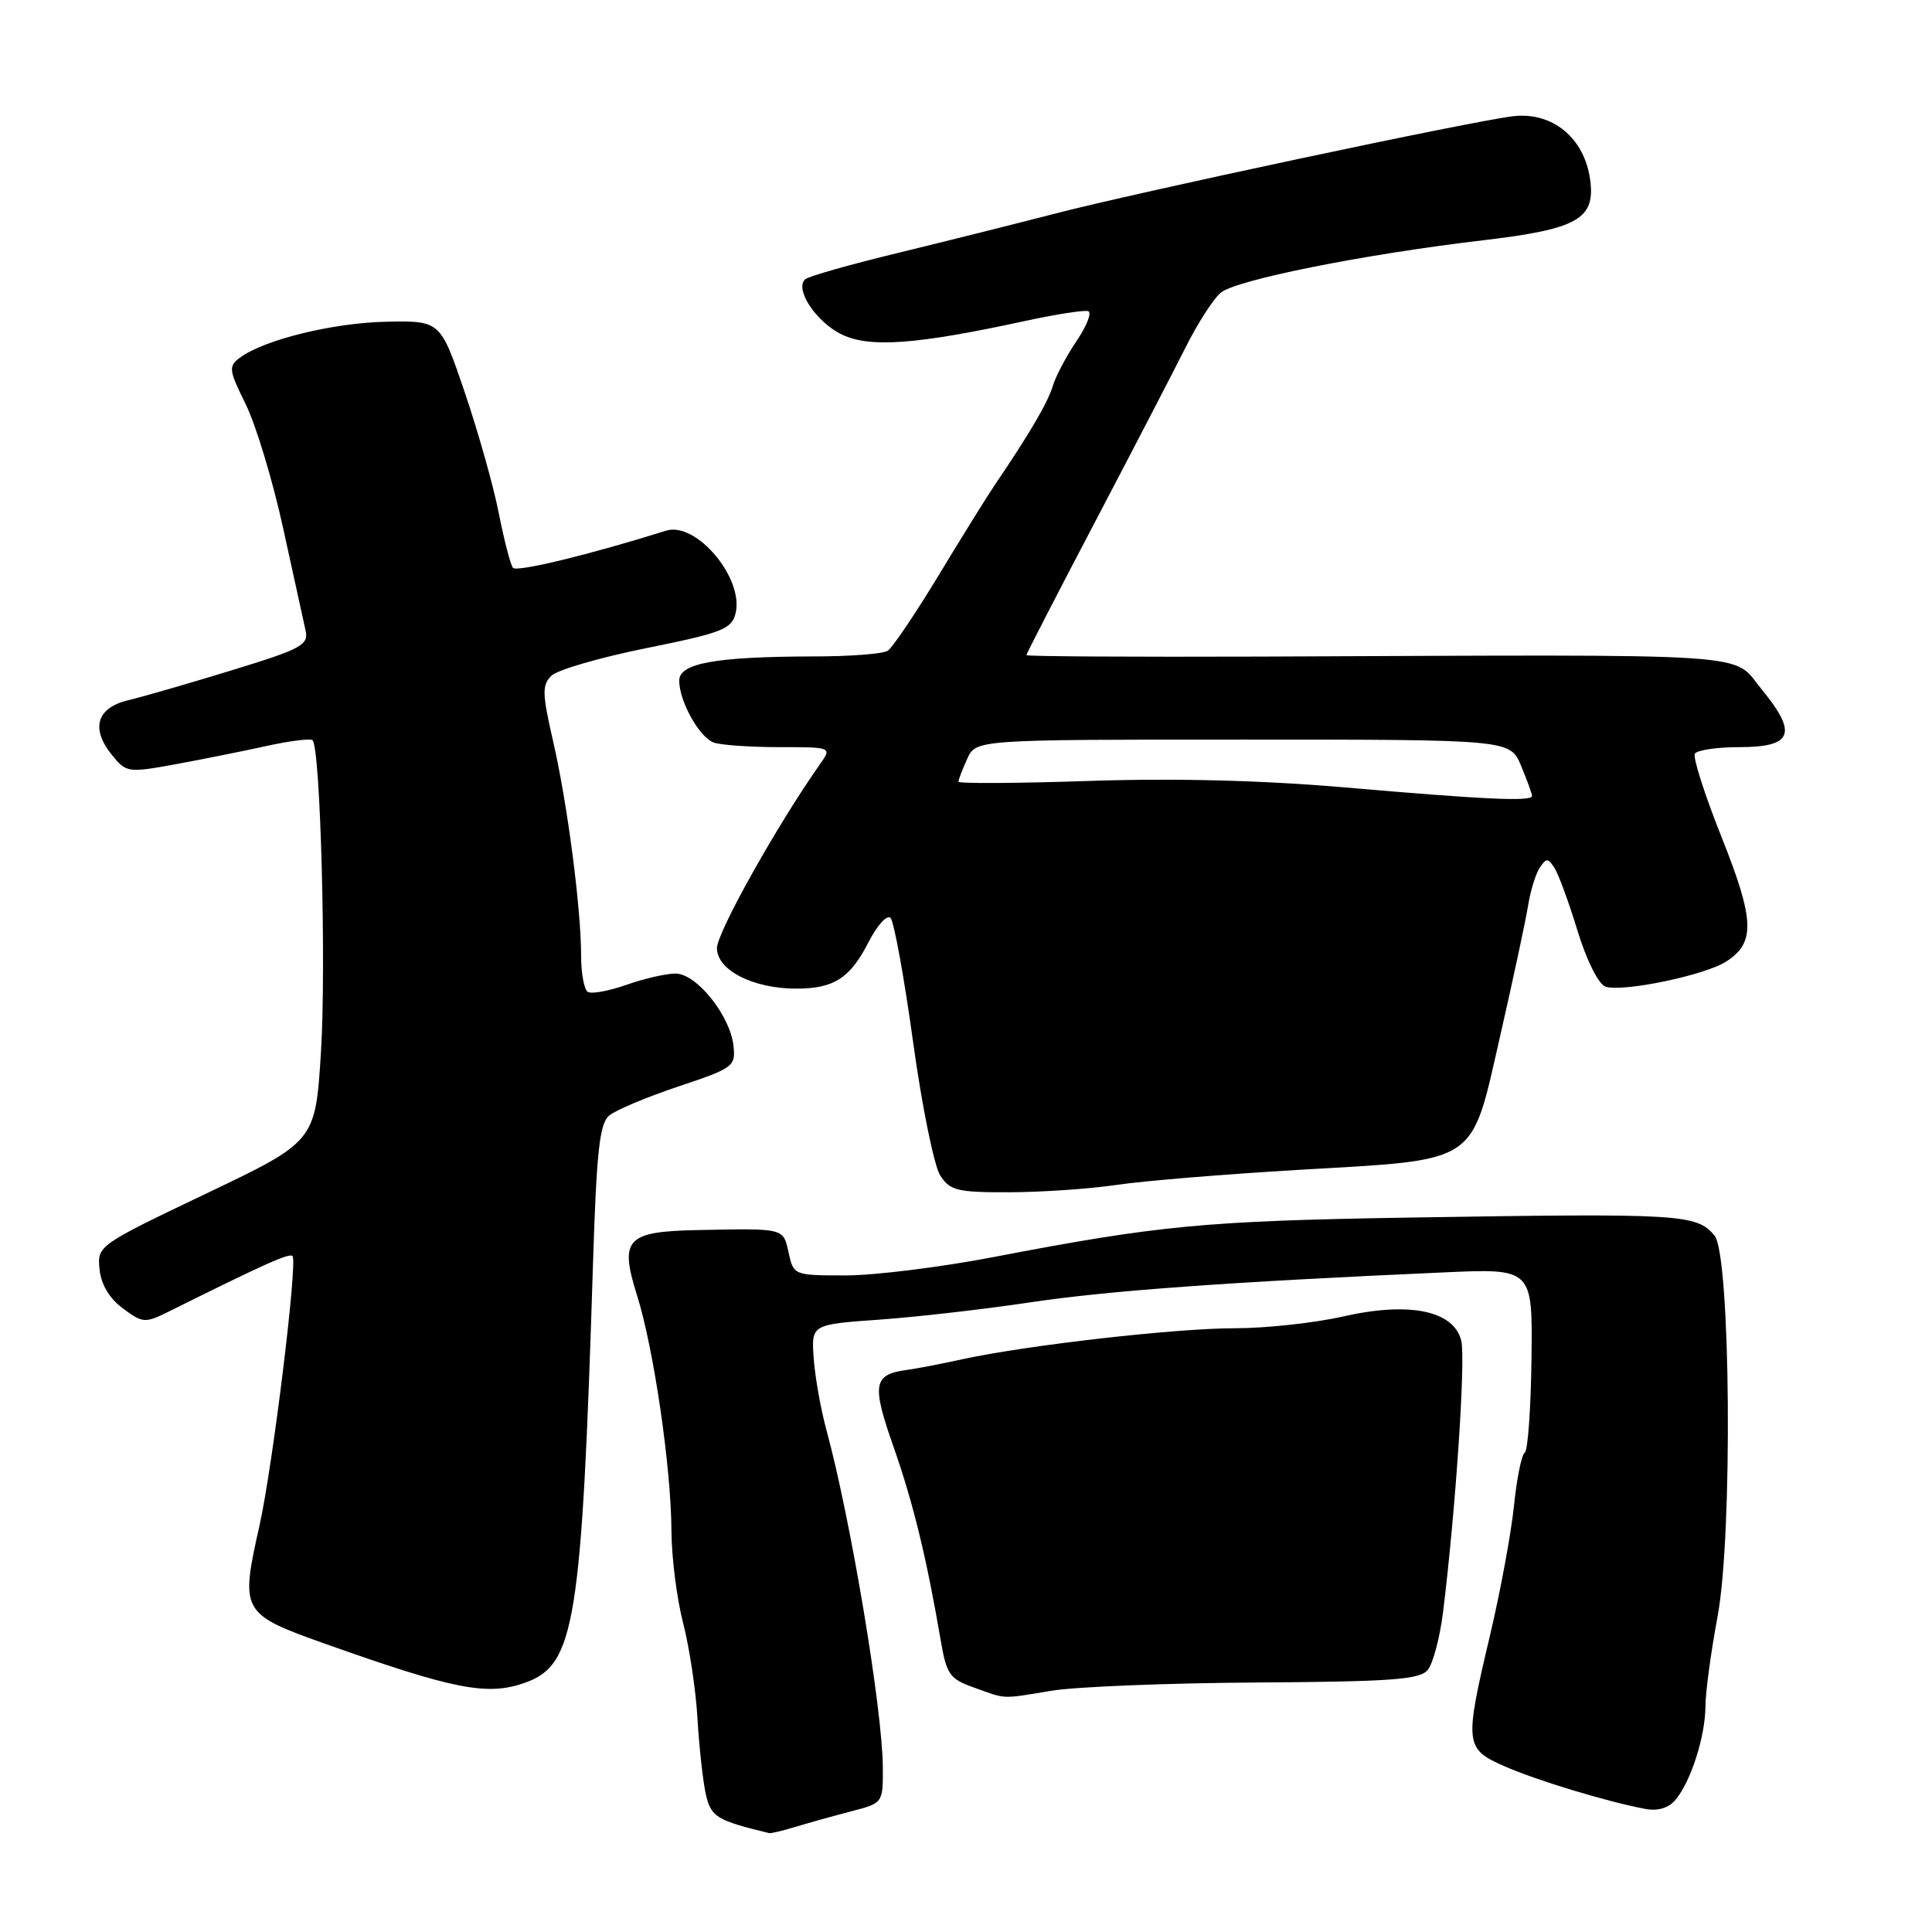 <?xml version="1.0" encoding="UTF-8" standalone="no"?>
<!DOCTYPE svg PUBLIC "-//W3C//DTD SVG 1.1//EN" "http://www.w3.org/Graphics/SVG/1.1/DTD/svg11.dtd" >
<svg xmlns="http://www.w3.org/2000/svg" xmlns:xlink="http://www.w3.org/1999/xlink" version="1.1" viewBox="0 0 256 256">
 <g >
 <path fill="currentColor"
d=" M 105.43 242.06 C 107.12 241.55 110.41 240.63 112.75 240.02 C 117.00 238.92 117.00 238.92 116.98 234.21 C 116.95 226.59 112.72 201.27 109.51 189.50 C 108.76 186.75 108.00 182.47 107.82 180.00 C 107.50 175.50 107.50 175.50 116.50 174.86 C 121.45 174.51 130.45 173.48 136.50 172.57 C 146.76 171.03 162.89 169.86 191.29 168.60 C 203.08 168.07 203.08 168.07 202.93 180.04 C 202.85 186.62 202.45 192.22 202.04 192.48 C 201.62 192.73 200.98 195.90 200.61 199.52 C 200.24 203.14 198.82 210.80 197.47 216.54 C 194.02 231.11 194.09 231.71 199.31 234.02 C 203.56 235.90 213.04 238.77 218.06 239.70 C 219.70 240.00 221.12 239.56 222.03 238.47 C 224.06 236.02 225.97 230.05 225.98 226.08 C 225.99 224.20 226.72 218.84 227.59 214.17 C 229.61 203.42 229.31 166.29 227.19 163.73 C 224.81 160.86 222.84 160.75 186.50 161.34 C 159.70 161.78 153.51 162.37 131.74 166.55 C 124.73 167.90 115.88 169.00 112.07 169.00 C 105.20 169.00 105.15 168.98 104.50 166.00 C 103.78 162.70 104.01 162.76 92.50 162.99 C 82.99 163.17 82.06 164.16 84.40 171.61 C 86.62 178.64 88.93 194.43 88.97 202.86 C 88.99 206.35 89.68 211.85 90.52 215.07 C 91.35 218.30 92.21 223.99 92.42 227.72 C 92.64 231.45 93.13 235.93 93.51 237.68 C 94.20 240.76 94.93 241.21 101.93 242.90 C 102.16 242.95 103.74 242.58 105.43 242.06 Z  M 139.35 224.03 C 142.57 223.50 154.81 223.01 166.56 222.94 C 184.38 222.83 188.13 222.55 189.18 221.28 C 189.88 220.44 190.79 217.00 191.21 213.63 C 192.88 200.12 194.23 180.04 193.62 177.63 C 192.62 173.65 186.72 172.45 177.97 174.44 C 174.19 175.30 167.73 176.00 163.60 176.00 C 155.74 176.00 136.03 178.25 127.50 180.11 C 124.75 180.72 121.43 181.35 120.12 181.53 C 115.71 182.13 115.49 183.44 118.40 191.72 C 121.00 199.12 122.80 206.52 124.66 217.42 C 125.42 221.85 125.85 222.47 129.00 223.59 C 133.44 225.18 132.54 225.15 139.35 224.03 Z  M 69.60 222.96 C 76.19 220.61 77.08 215.14 78.58 167.31 C 79.05 152.47 79.45 148.87 80.73 147.81 C 81.59 147.09 85.72 145.36 89.90 143.96 C 97.18 141.53 97.49 141.30 97.19 138.57 C 96.75 134.56 92.29 129.00 89.51 129.00 C 88.27 129.00 85.35 129.67 83.02 130.49 C 80.69 131.31 78.38 131.74 77.89 131.43 C 77.40 131.13 77.00 128.98 77.00 126.66 C 77.00 120.39 75.19 106.48 73.29 98.22 C 71.84 91.90 71.81 90.77 73.06 89.54 C 73.85 88.76 79.54 87.11 85.69 85.87 C 95.66 83.86 96.94 83.36 97.46 81.30 C 98.63 76.65 92.26 69.06 88.25 70.32 C 78.19 73.48 68.46 75.84 67.97 75.24 C 67.64 74.83 66.80 71.59 66.10 68.04 C 65.41 64.49 63.38 57.29 61.60 52.04 C 58.36 42.50 58.36 42.50 51.26 42.63 C 44.20 42.76 35.03 45.00 31.81 47.38 C 30.25 48.54 30.30 48.99 32.56 53.57 C 33.90 56.28 36.14 63.67 37.52 70.00 C 38.91 76.33 40.25 82.44 40.50 83.59 C 40.91 85.46 39.88 86.01 30.73 88.81 C 25.10 90.54 18.93 92.32 17.00 92.78 C 12.80 93.78 11.99 96.53 14.84 100.05 C 16.72 102.37 16.97 102.41 23.14 101.29 C 26.64 100.65 32.07 99.56 35.22 98.87 C 38.36 98.17 41.15 97.82 41.42 98.09 C 42.46 99.13 43.24 128.08 42.53 139.37 C 41.79 151.25 41.79 151.25 27.33 158.15 C 12.98 165.00 12.88 165.07 13.19 168.18 C 13.39 170.20 14.48 172.03 16.28 173.37 C 18.90 175.32 19.23 175.34 22.28 173.83 C 35.03 167.49 38.34 166.00 38.76 166.43 C 39.47 167.14 36.13 194.38 34.37 202.21 C 31.82 213.55 31.99 213.86 43.00 217.78 C 60.23 223.90 64.60 224.75 69.60 222.96 Z  M 148.00 157.00 C 151.57 156.47 162.42 155.58 172.11 155.01 C 196.15 153.61 194.85 154.48 198.78 137.27 C 200.51 129.70 202.17 121.92 202.48 120.00 C 202.78 118.08 203.47 115.83 204.01 115.00 C 204.89 113.67 205.11 113.67 205.97 115.00 C 206.51 115.83 207.88 119.56 209.02 123.30 C 210.20 127.17 211.78 130.36 212.70 130.72 C 214.82 131.53 225.88 129.25 228.73 127.41 C 232.62 124.91 232.50 121.92 228.12 110.93 C 225.88 105.32 224.29 100.34 224.58 99.87 C 224.88 99.39 227.52 99.00 230.45 99.00 C 237.53 99.00 238.24 97.21 233.45 91.37 C 229.38 86.40 234.31 86.73 167.25 87.00 C 150.06 87.06 136.00 86.98 136.00 86.81 C 136.00 86.64 140.13 78.62 145.18 69.00 C 150.23 59.38 155.61 48.99 157.15 45.93 C 158.68 42.87 160.74 39.67 161.72 38.81 C 163.66 37.11 180.62 33.71 196.50 31.84 C 209.04 30.36 211.40 29.03 210.71 23.85 C 209.96 18.29 205.73 14.79 200.50 15.40 C 195.03 16.04 150.59 25.49 139.50 28.38 C 134.55 29.66 125.33 31.97 119.00 33.51 C 112.67 35.04 107.14 36.61 106.70 37.00 C 105.23 38.29 108.16 42.71 111.58 44.34 C 115.30 46.11 121.47 45.65 135.88 42.52 C 139.94 41.64 143.68 41.06 144.19 41.23 C 144.70 41.40 144.01 43.17 142.66 45.17 C 141.31 47.16 139.89 49.85 139.50 51.15 C 138.85 53.32 136.40 57.51 131.86 64.19 C 130.86 65.66 127.50 71.06 124.40 76.19 C 121.30 81.31 118.25 85.83 117.63 86.23 C 117.01 86.64 112.63 86.98 107.89 86.98 C 94.82 87.01 90.00 87.87 90.00 90.19 C 90.00 92.90 92.63 97.64 94.54 98.38 C 95.44 98.72 99.33 99.00 103.20 99.00 C 110.24 99.00 110.24 99.00 108.66 101.25 C 103.01 109.25 95.00 123.56 95.00 125.63 C 95.00 128.56 99.79 131.00 105.53 131.00 C 110.49 131.00 112.65 129.61 115.08 124.85 C 116.23 122.60 117.54 121.15 118.00 121.63 C 118.46 122.11 119.80 129.47 120.98 138.00 C 122.15 146.53 123.78 154.51 124.58 155.75 C 125.89 157.77 126.85 158.00 133.77 157.98 C 138.02 157.97 144.43 157.53 148.00 157.00 Z  M 178.00 104.32 C 167.15 103.39 155.60 103.10 144.25 103.48 C 134.76 103.80 127.00 103.84 127.00 103.58 C 127.00 103.31 127.52 101.95 128.16 100.55 C 129.32 98.00 129.32 98.00 164.71 98.00 C 200.10 98.00 200.10 98.00 201.55 101.47 C 202.35 103.38 203.00 105.18 203.00 105.47 C 203.00 106.23 196.78 105.95 178.00 104.32 Z "/>
</g>
</svg>